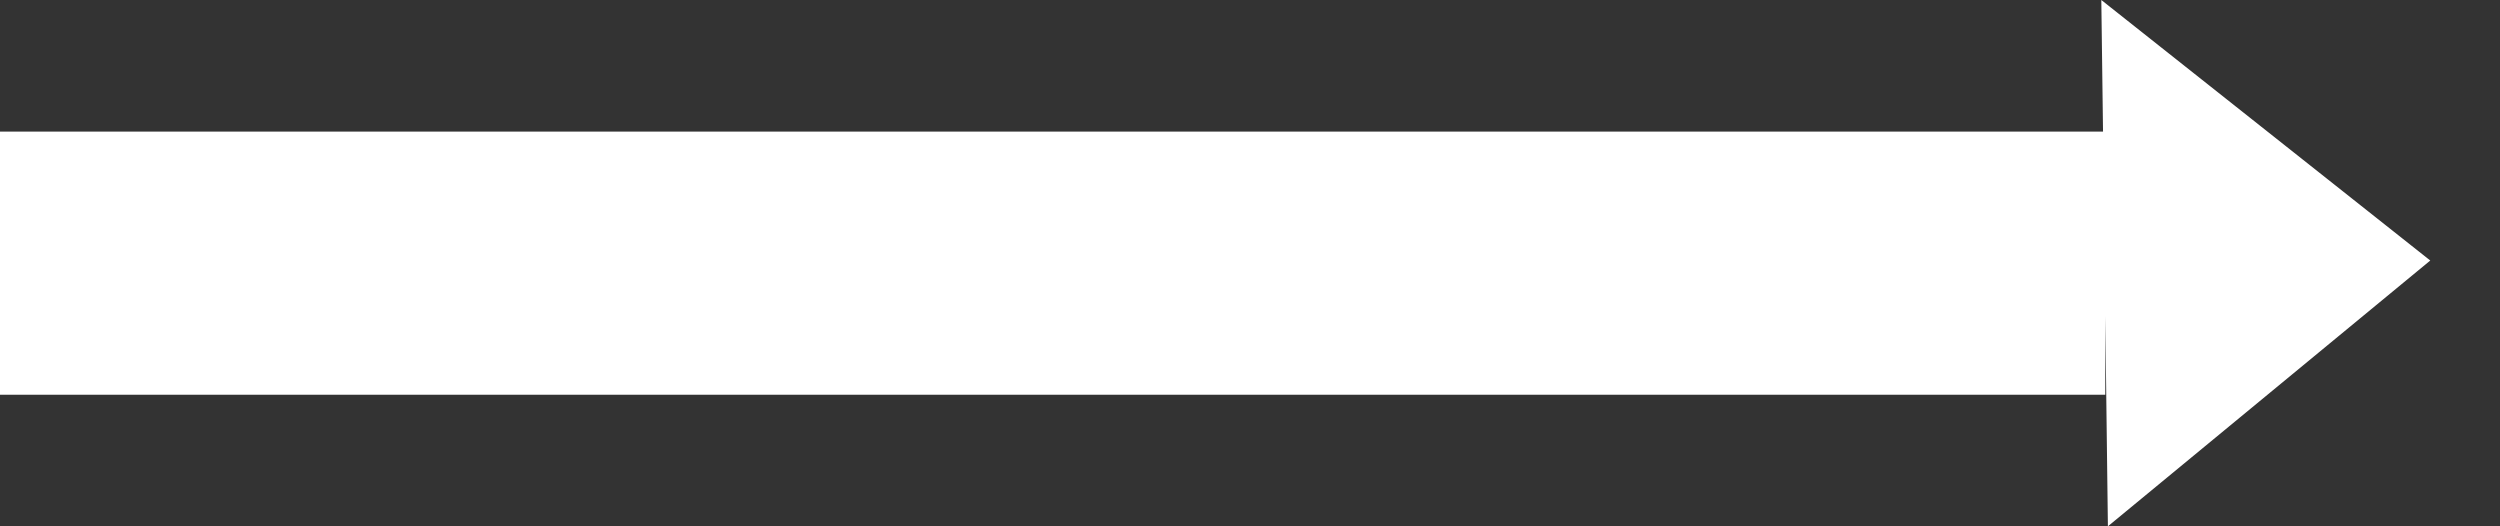 <svg id="SvgjsSvg1011" xmlns="http://www.w3.org/2000/svg" version="1.1" xmlns:xlink="http://www.w3.org/1999/xlink" xmlns:svgjs="http://svgjs.com/svgjs" width="19" height="4" viewBox="0 0 19 4"><rect x="0" y="0" width="19" height="4" fill="#333333" stroke="none"/><title>arrow copy</title><desc>Created with Avocode.</desc><defs id="SvgjsDefs1012"></defs><path id="SvgjsPath1013" d="M1717 53L1717 51L1732.983 51L1732.97 50L1735.47 51.98L1733.02 54L1733 52.4L1733 53Z " fill="#ffffff" fill-opacity="1" transform="matrix(1,0,0,1,-1717,-50)"></path></svg>